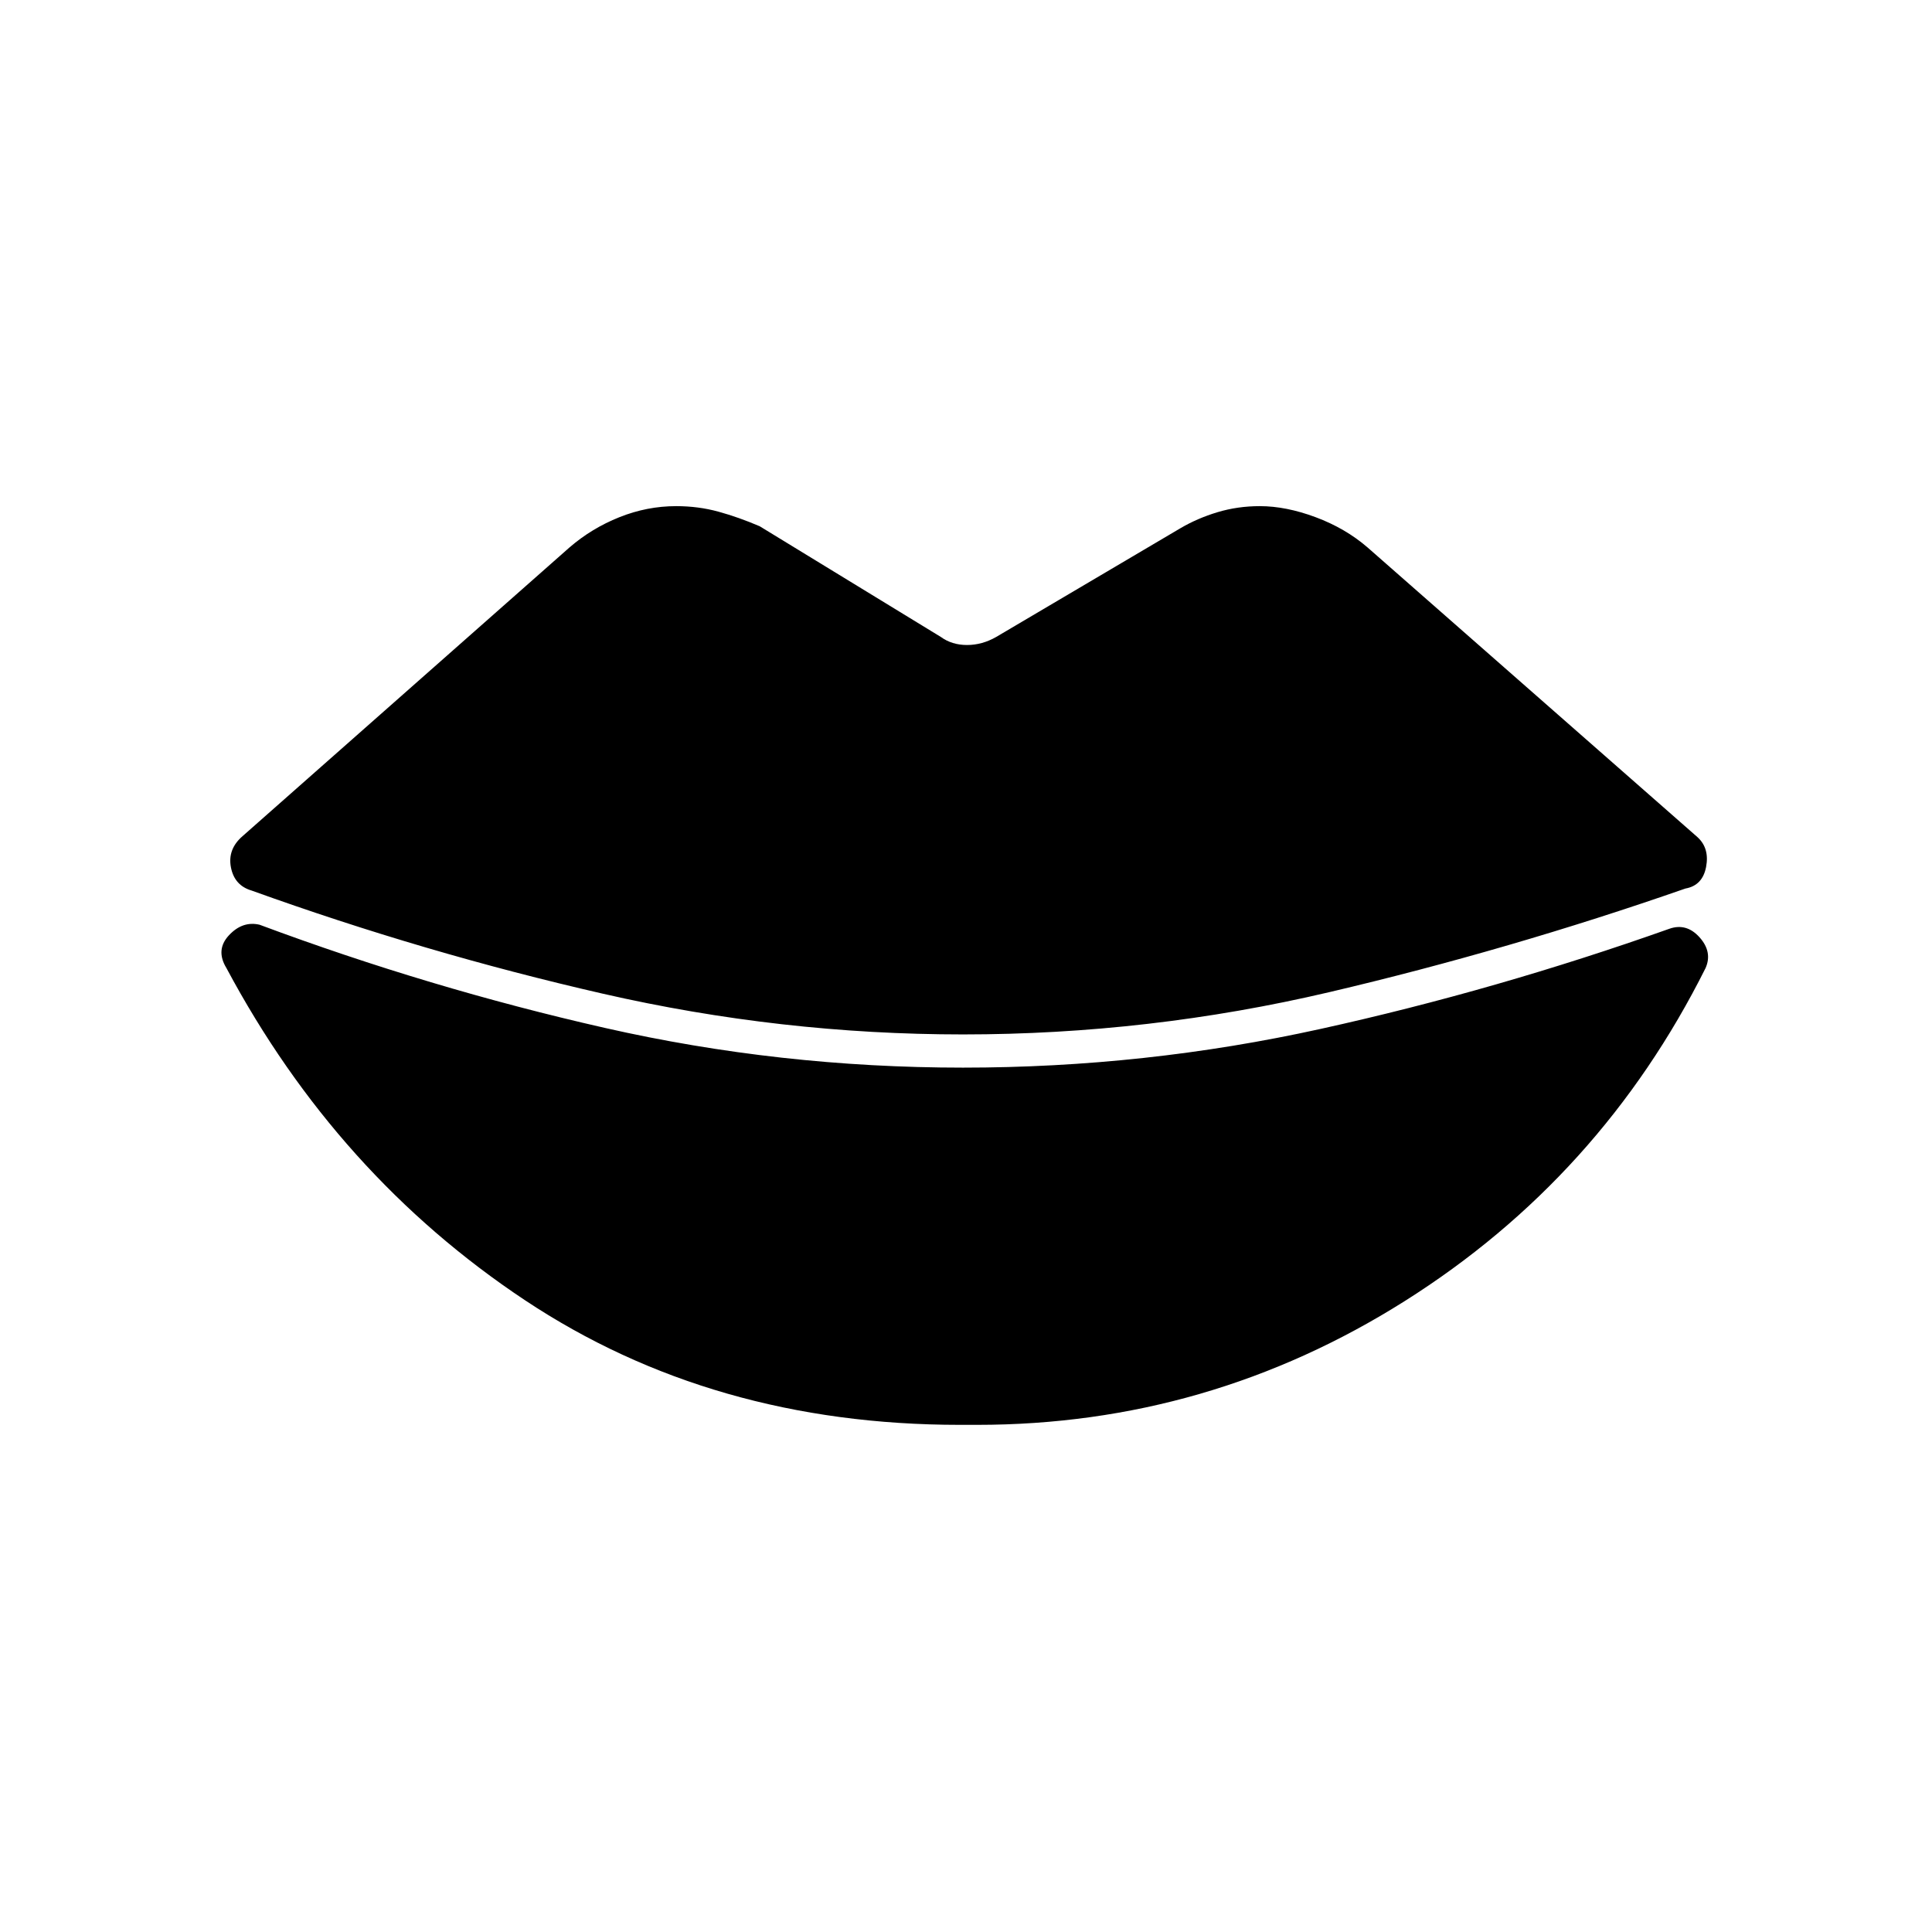 <svg xmlns="http://www.w3.org/2000/svg" height="48" viewBox="0 -960 960 960" width="48"><path d="M478.5-446q-90.5 0-179-20.25T125-517.5q-8.5-2.5-10.25-11.5t5.75-15.5L283-688q11-9.5 24.75-15t28.25-5.5q11 0 21 2.75t20.5 7.25l90 55q5.5 4 13 4t14.5-4l91.5-54q8.5-5 18.5-8t21-3q13 0 27.75 5.5t25.75 15l164 144q6 5.5 4.25 14.75T837.5-518.5Q750-488 660.5-467t-182 21ZM477-252q-123 0-216.25-62T112.5-479q-5.5-9 1.25-16.25T129-500.5q84.5 31.5 171.5 51.25t178 19.75q90.5 0 177.75-19.25T829.5-498.5q8.5-3 15 4.25t3 15.25q-52 104-149.5 165.5T485.5-252H477Z"/></svg>